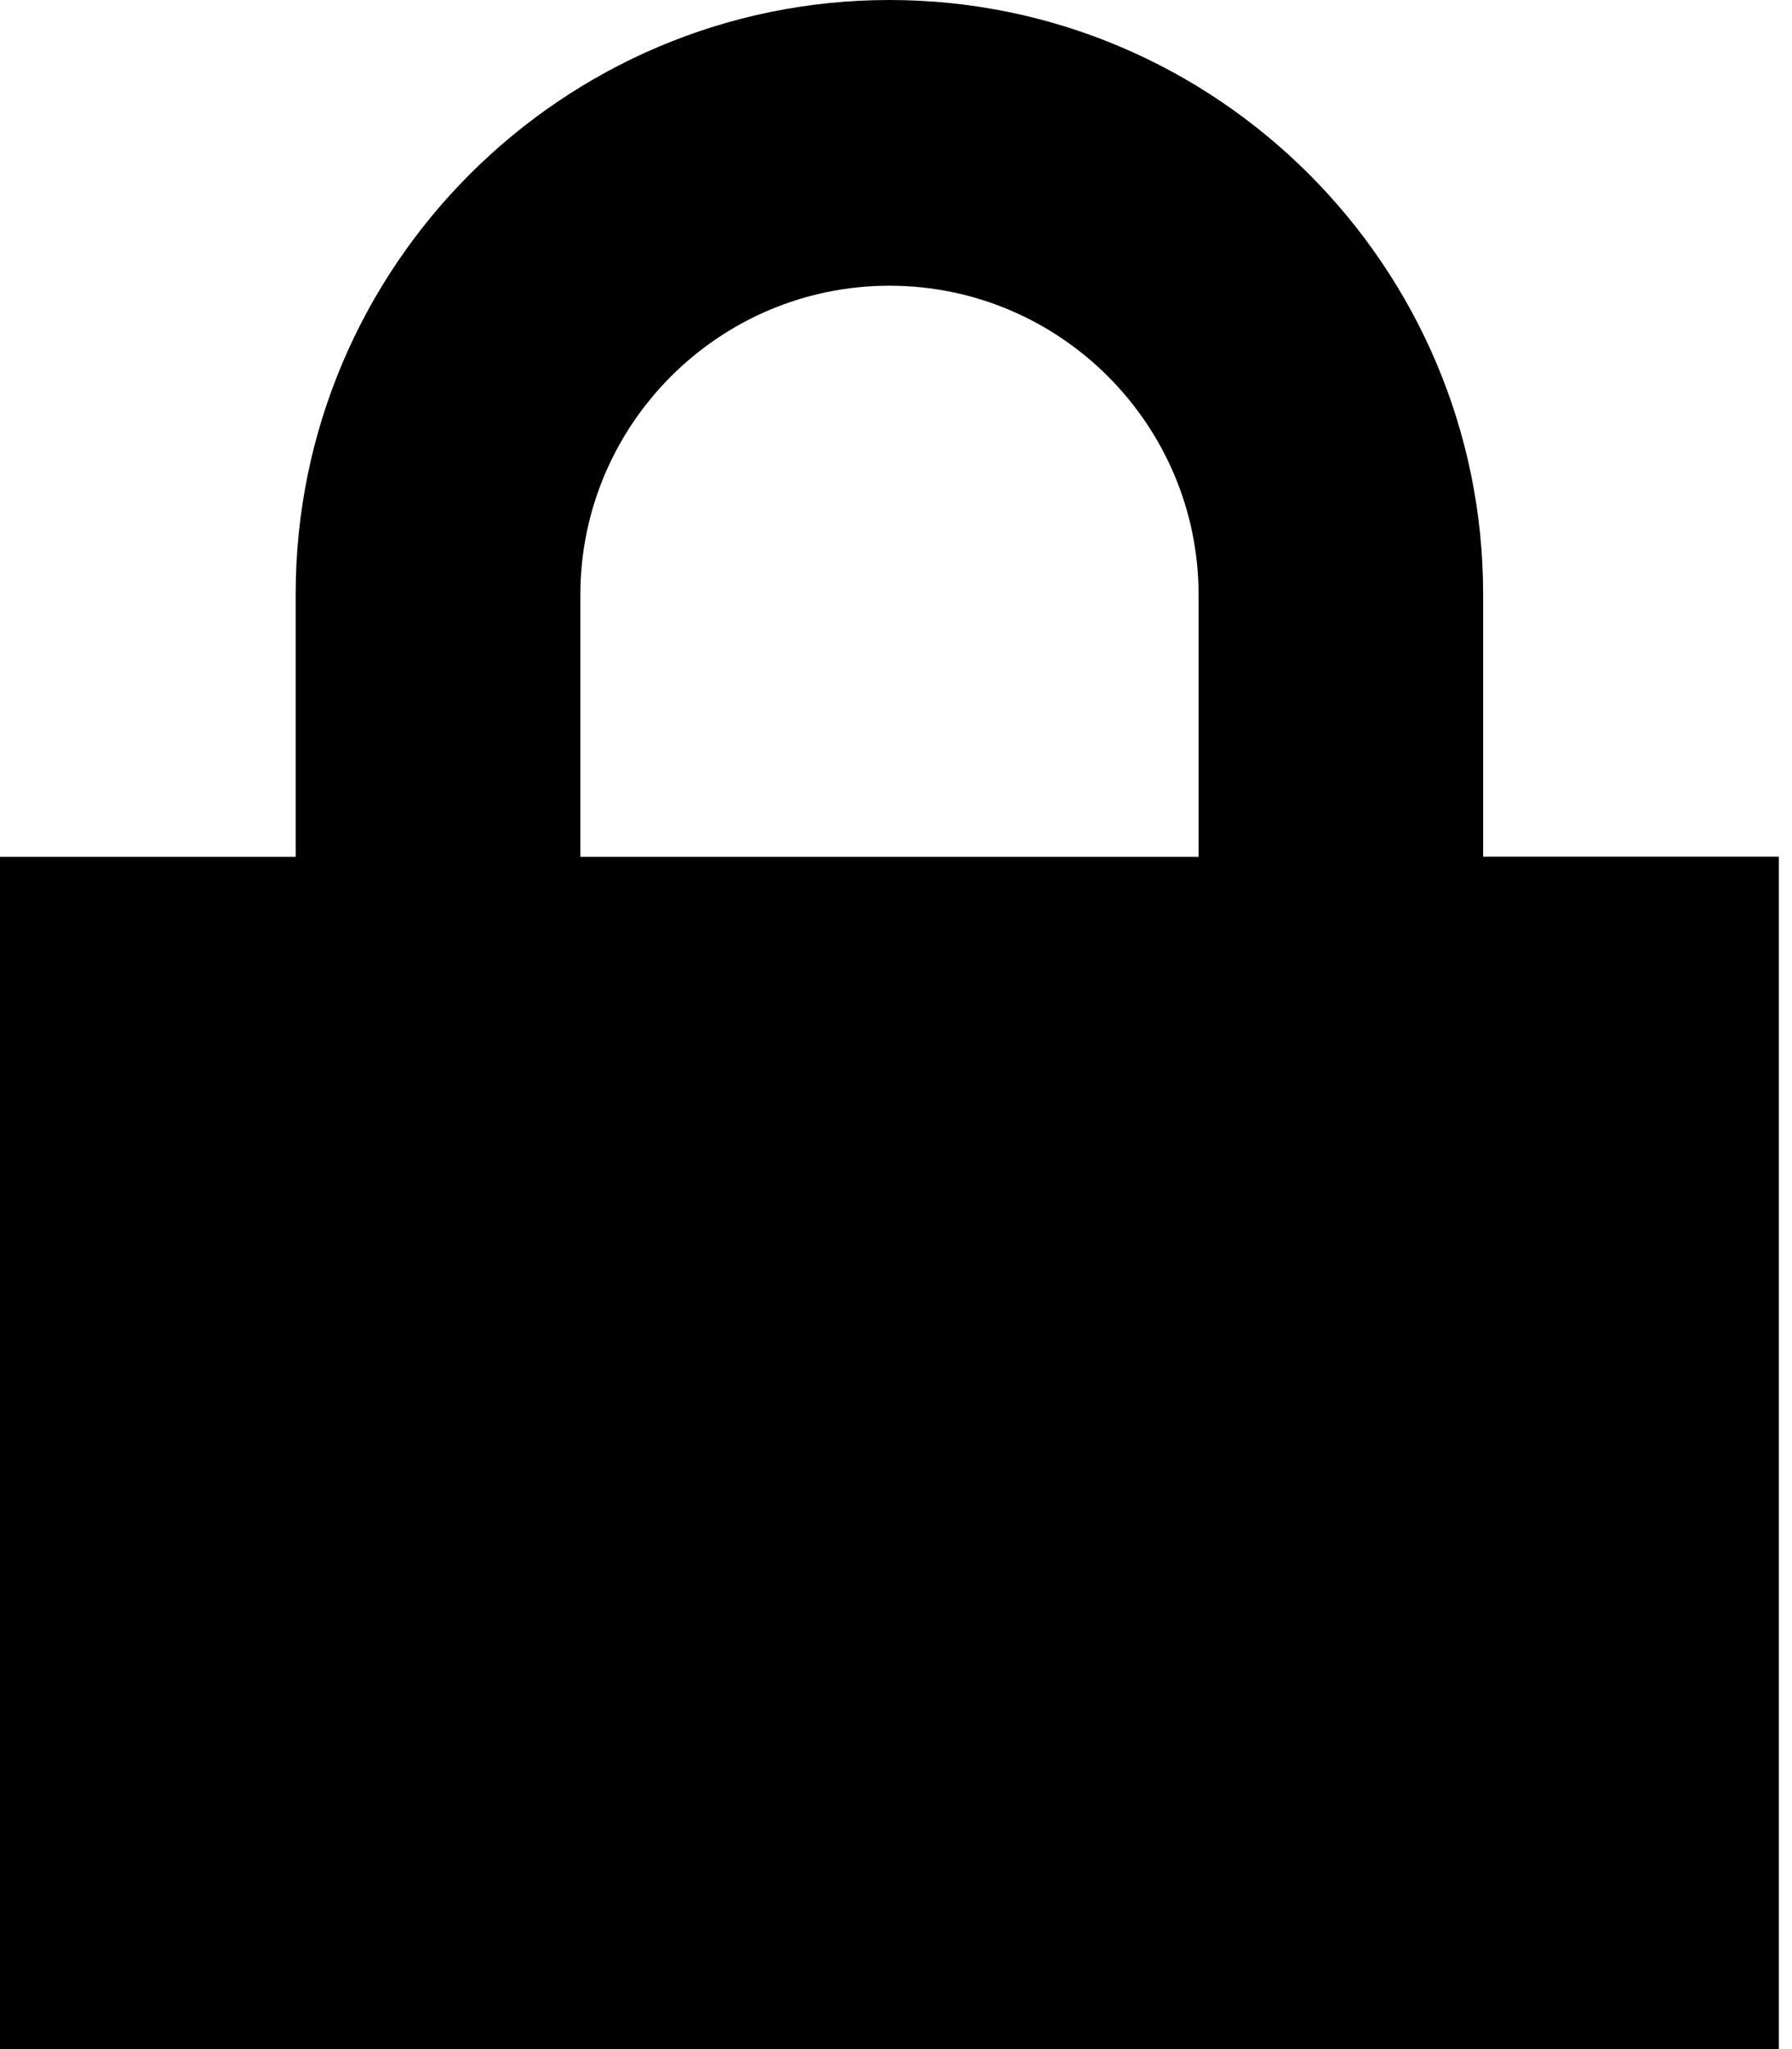 <svg width="14px" height="16px" viewBox="0 0 14 16">
    <path d="M11.587,6.689V4.639C11.587,2.081,9.506,0,6.949,0S2.31,2.081,2.31,4.639v2.051H0v9.493h13.897V6.689H11.587
    z M4.534,4.646c0-1.332,1.083-2.415,2.415-2.415s2.415,1.083,2.415,2.415v2.044h-4.83V4.646z"/>
</svg>
